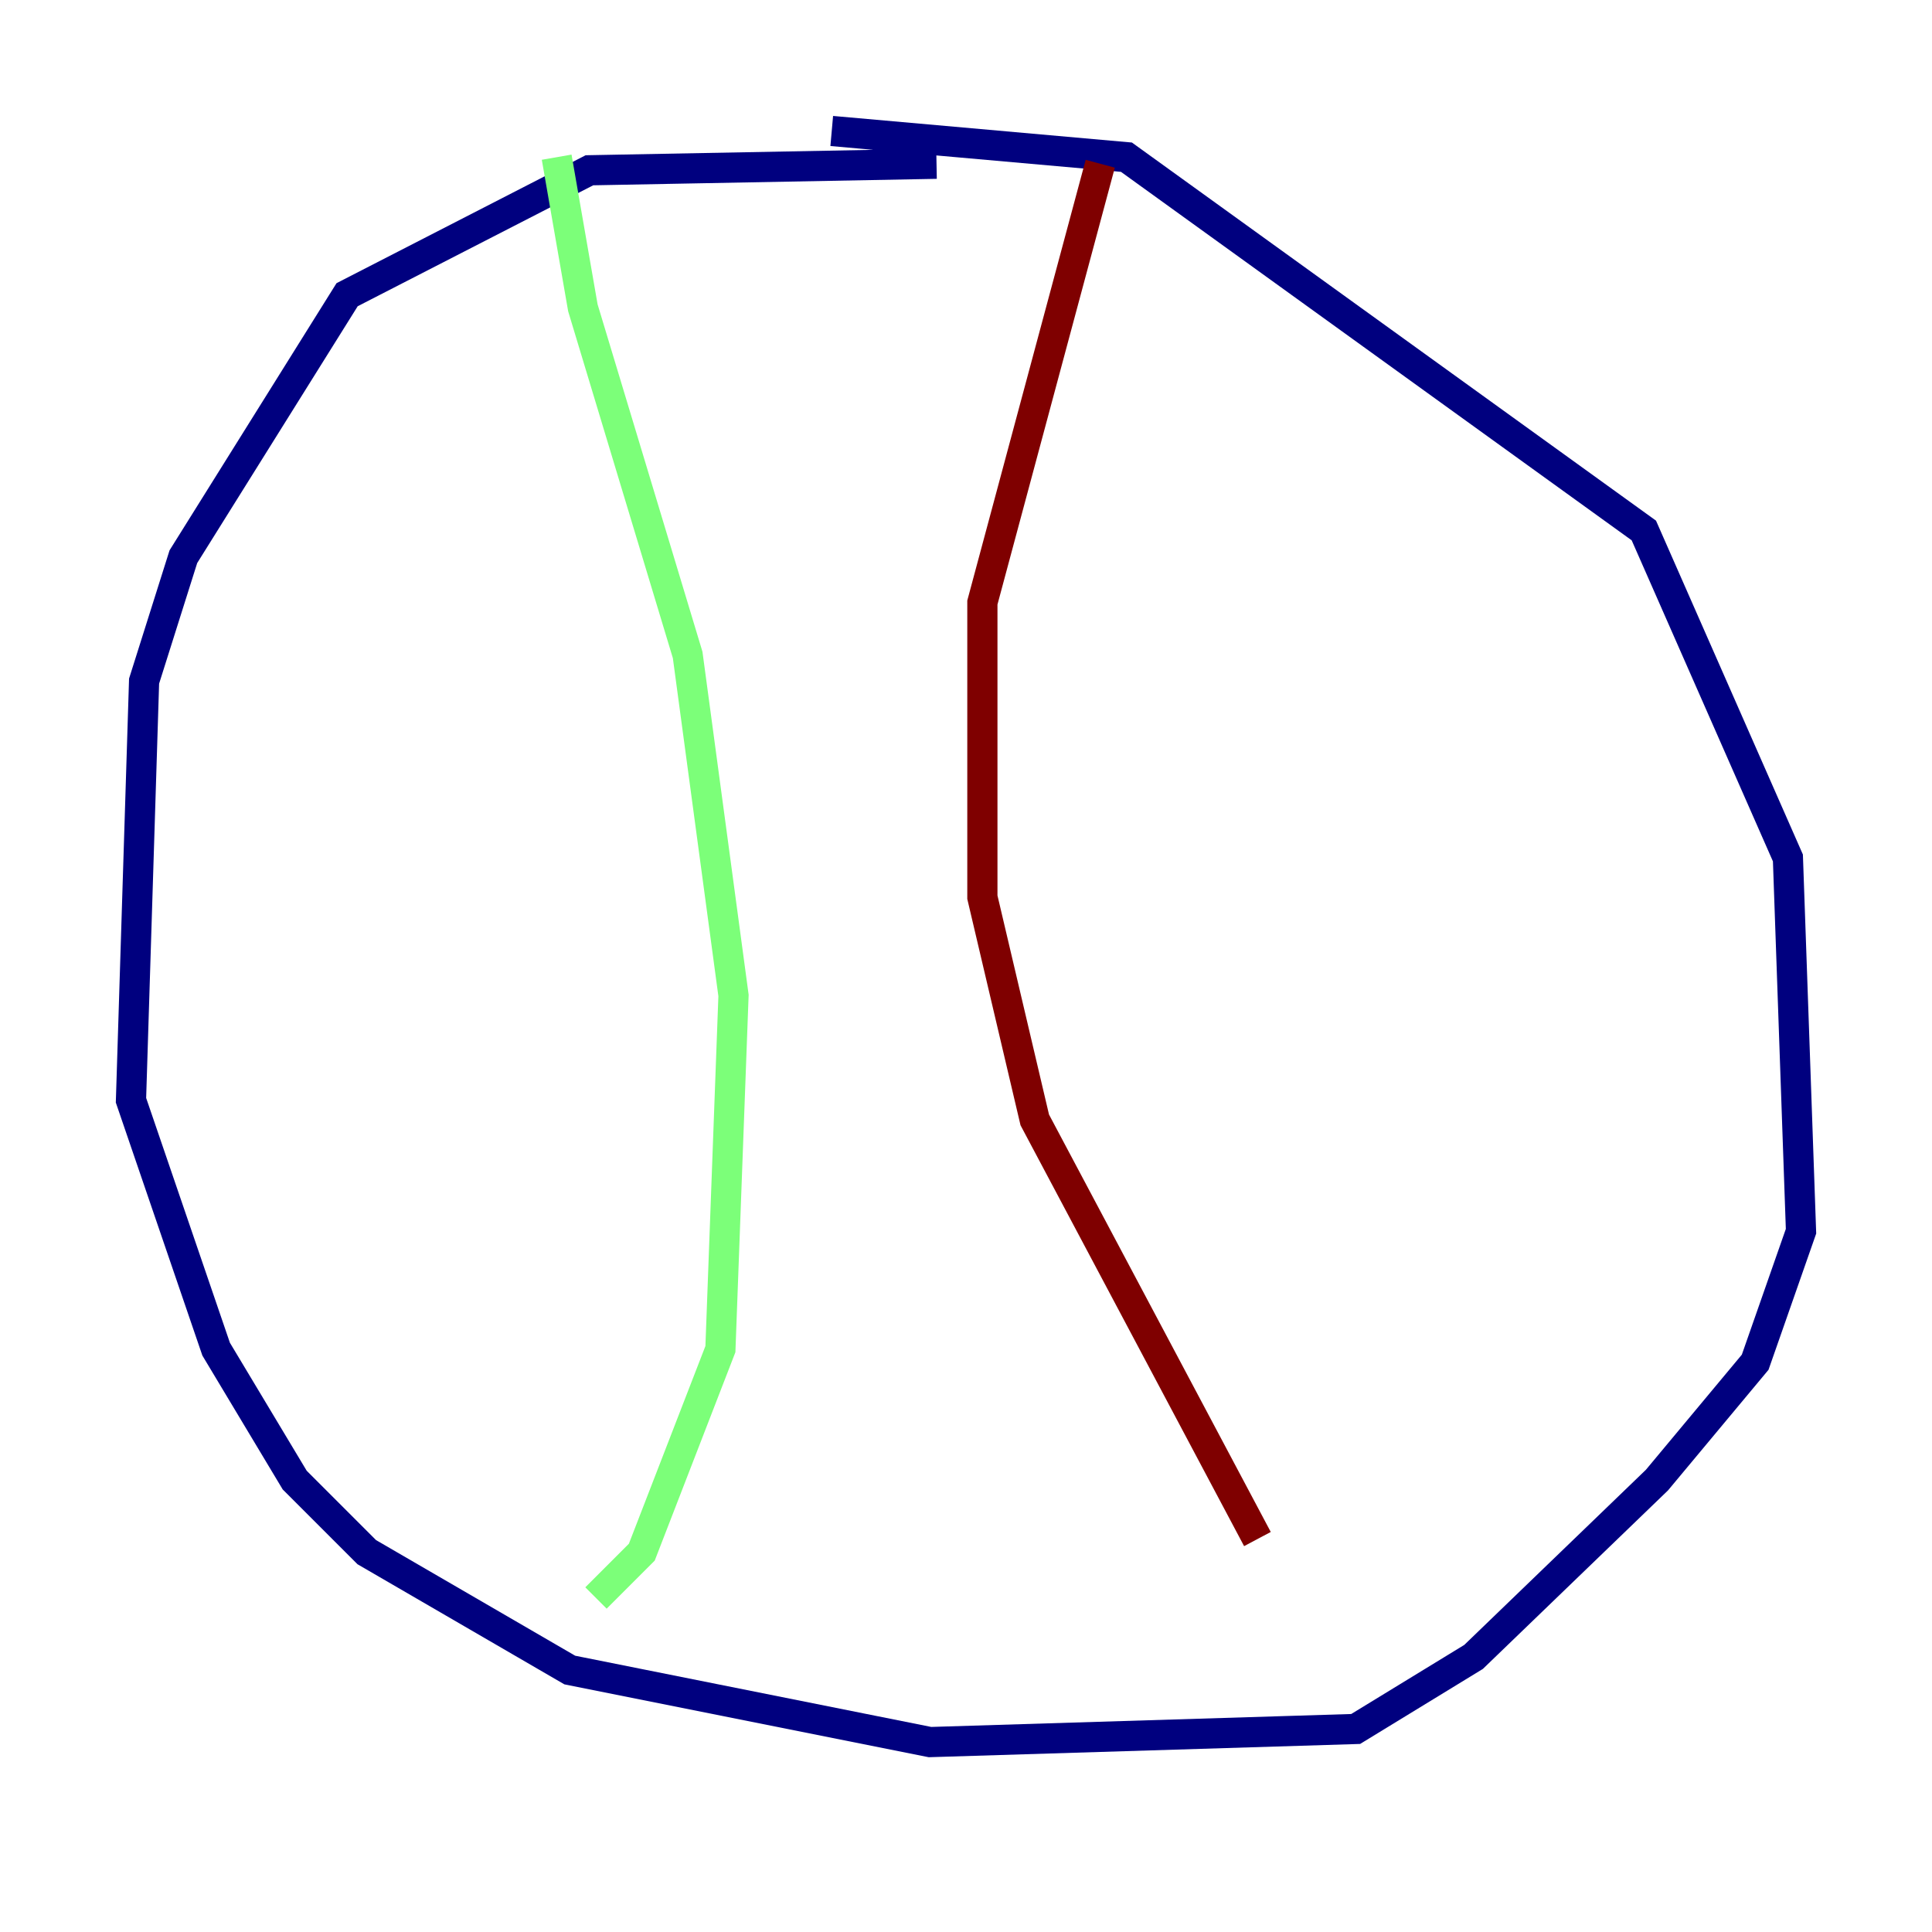 <?xml version="1.0" encoding="utf-8" ?>
<svg baseProfile="tiny" height="128" version="1.2" viewBox="0,0,128,128" width="128" xmlns="http://www.w3.org/2000/svg" xmlns:ev="http://www.w3.org/2001/xml-events" xmlns:xlink="http://www.w3.org/1999/xlink"><defs /><polyline fill="none" points="62.047,10.848 39.051,11.281 22.997,19.525 12.149,36.881 9.546,45.125 8.678,72.895 14.319,89.383 19.525,98.061 24.298,102.834 37.749,110.644 61.614,115.417 89.817,114.549 97.627,109.776 109.776,98.061 116.285,90.251 119.322,81.573 118.454,56.841 108.909,35.146 74.63,10.414 55.105,8.678" stroke="#00007f" stroke-width="2" /><polyline fill="none" points="36.881,10.414 38.617,20.393 45.559,43.39 48.597,65.953 47.729,89.383 42.522,102.834 39.485,105.871" stroke="#7cff79" stroke-width="2" /><polyline fill="none" points="72.895,10.848 65.085,39.919 65.085,59.444 68.556,74.197 83.308,101.966" stroke="#7f0000" stroke-width="2" /></svg>